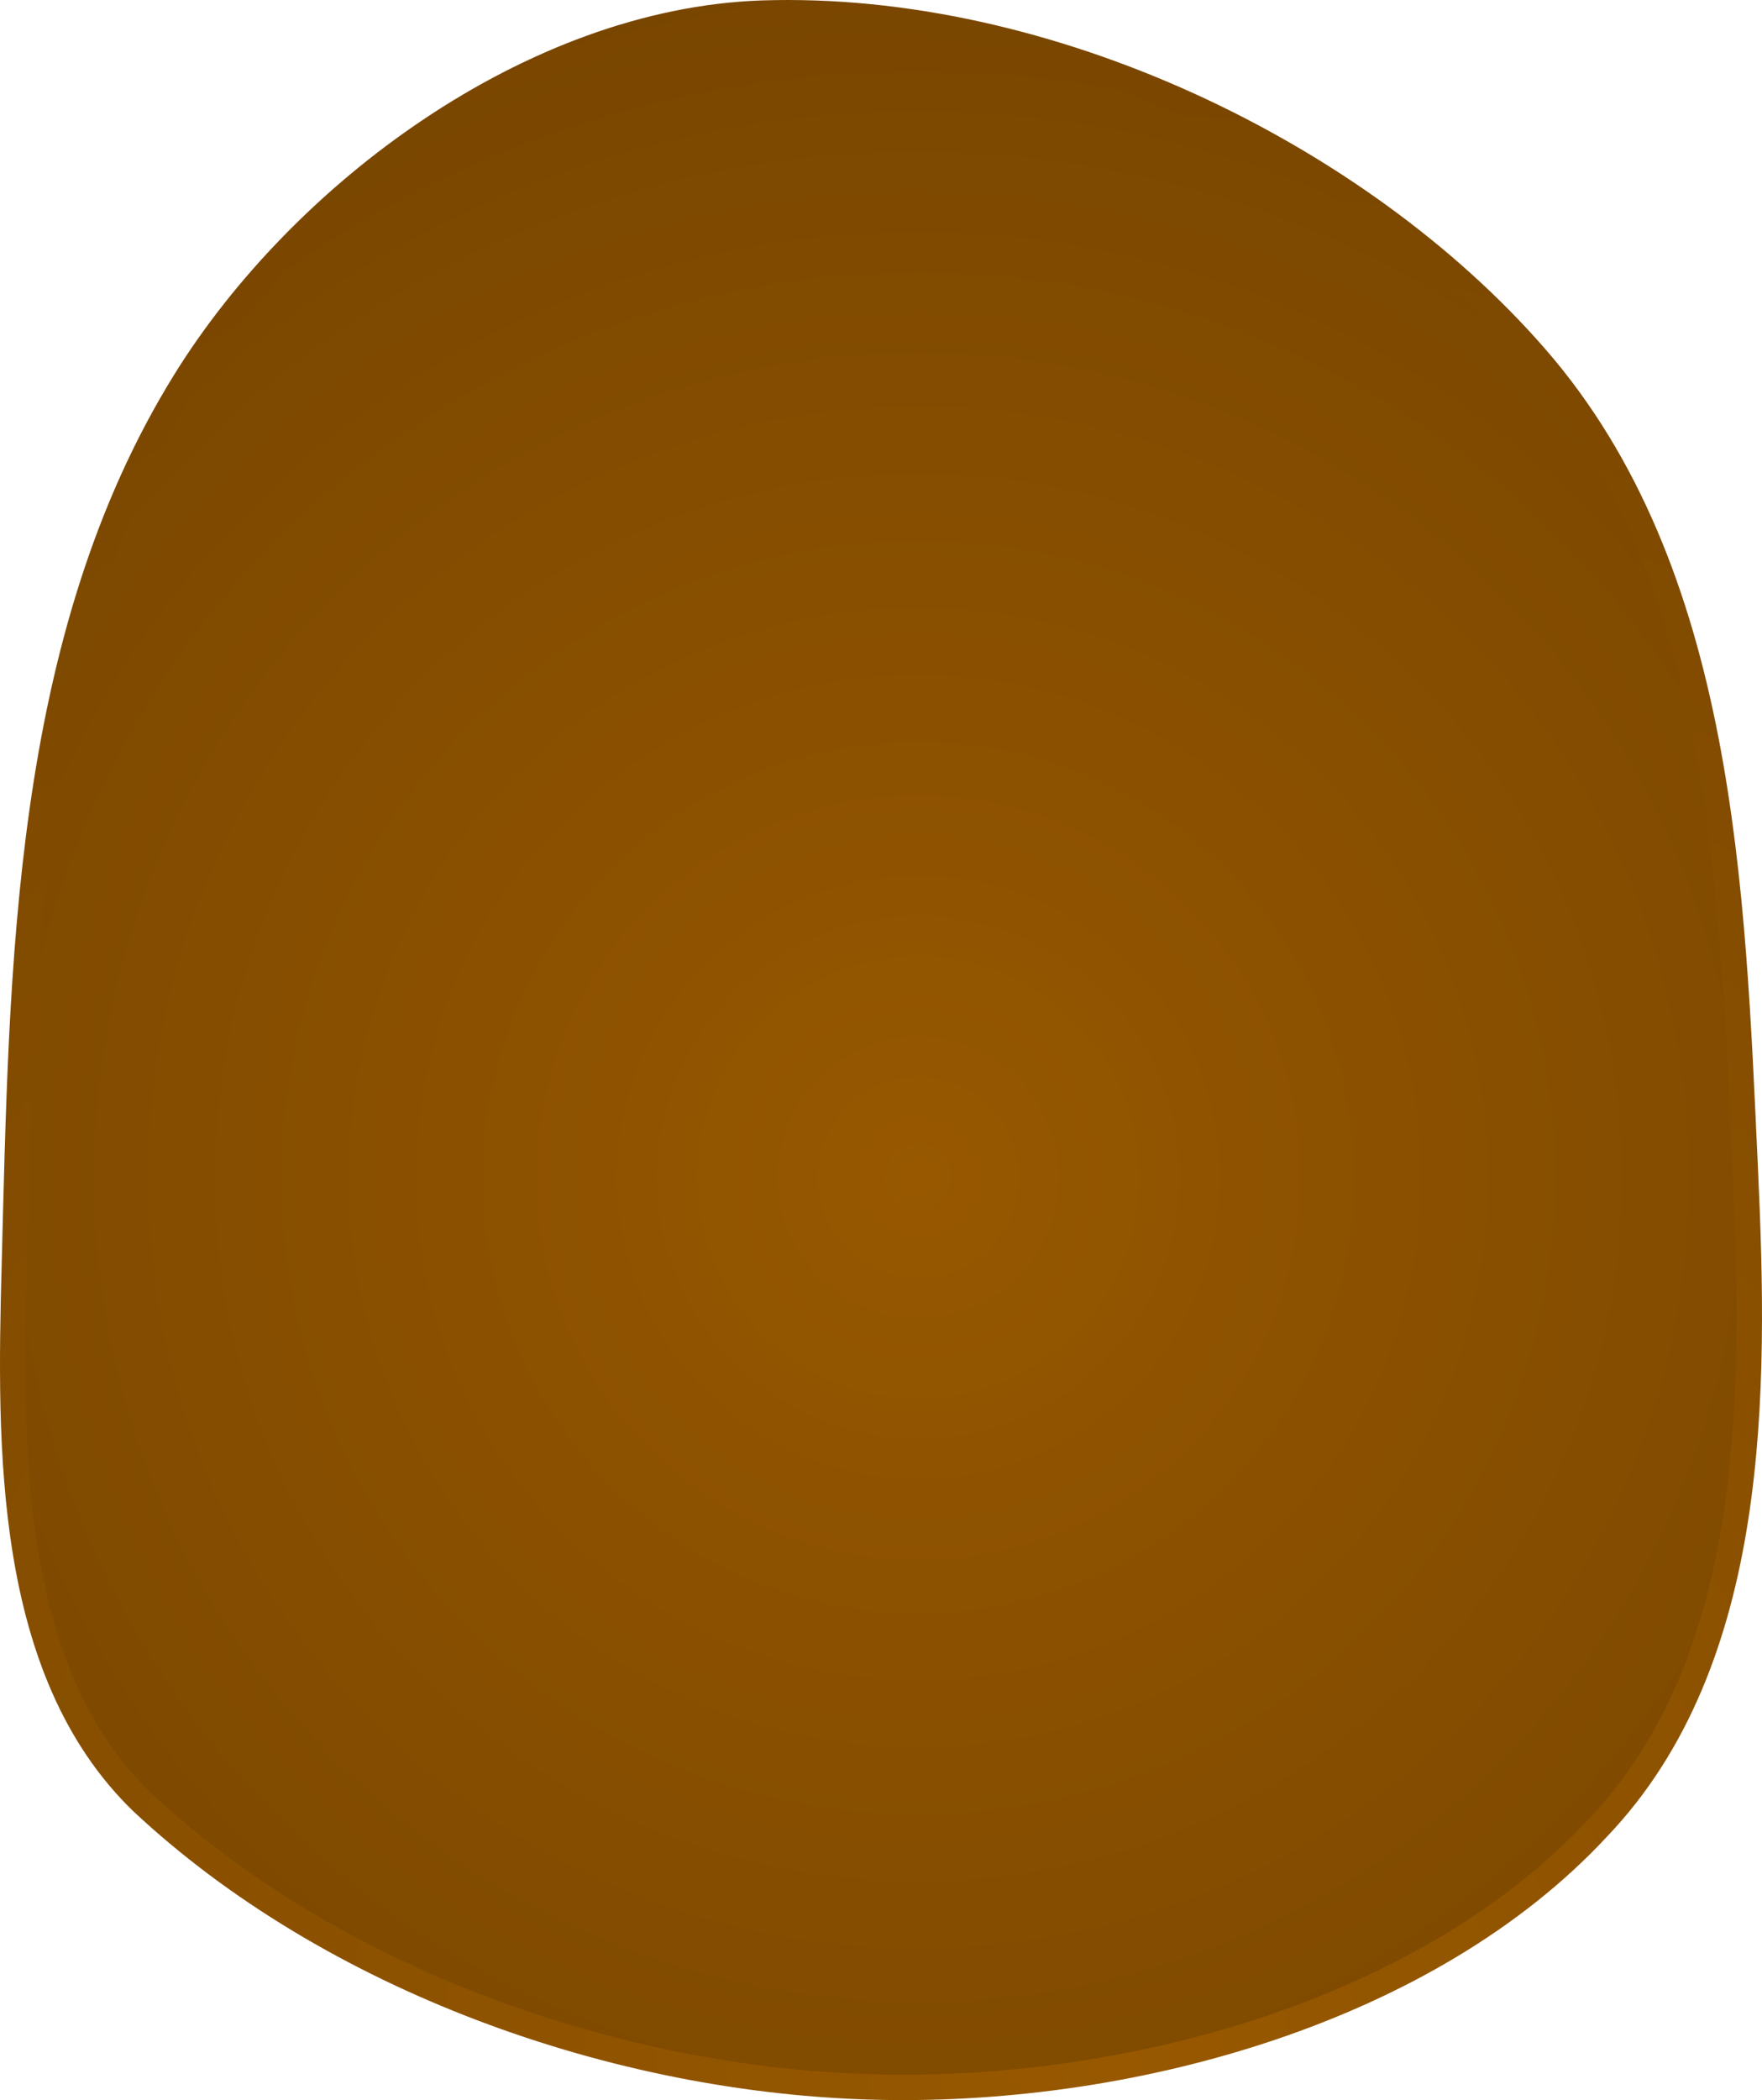 <svg xmlns="http://www.w3.org/2000/svg" xmlns:xlink="http://www.w3.org/1999/xlink" version="1.1" width="134.372" height="160.071" viewBox="0.907 0.151 134.372 160.071">
  <defs>
    <radialGradient id="grad_1" cx="0.521" cy="0.561" r="0.73">
      <stop offset="0" stop-color="#975800" stop-opacity="1"/>
      <stop offset="1" stop-color="#744300" stop-opacity="1"/>
    </radialGradient>
    <radialGradient id="grad_2" cx="0.633" cy="0.98" r="1.274">
      <stop offset="0" stop-color="#975800" stop-opacity="1"/>
      <stop offset="1" stop-color="#744300" stop-opacity="1"/>
    </radialGradient>
  <radialGradient id="grad_1-,0,0,0.9362252354621887,-175,-70" cx="70.94" cy="89.896" r="107.29" gradientUnits="userSpaceOnUse">
      <stop offset="0" stop-color="#975800" stop-opacity="1"/>
      <stop offset="1" stop-color="#744300" stop-opacity="1"/>
    </radialGradient><radialGradient id="grad_2-,0,0,0.9362252354621887,-175,-70" cx="85.72" cy="156.106" r="187.309" gradientUnits="userSpaceOnUse">
      <stop offset="0" stop-color="#975800" stop-opacity="1"/>
      <stop offset="1" stop-color="#744300" stop-opacity="1"/>
    </radialGradient></defs>
  <!-- Exported by Scratch - http://scratch.mit.edu/ -->
  <path id="ID0.3985812682658434" fill="url(#grad_1-,0,0,0.9362252354621887,-175,-70)" stroke="url(#grad_2-,0,0,0.9362252354621887,-175,-70)" stroke-width="1.937" stroke-linecap="round" d="M 59 1.153 C 80.719 0.423 104.456 11.827 118 27.367 C 132.3 43.766 133.02 68.006 134 89.158 C 134.794 106.285 134.977 126.686 122.75 139.48 C 109.932 153.279 87.55 159.644 68 159.235 C 47.794 158.812 26.071 150.914 11.75 137.514 C 1.401 127.519 1.633 110.505 2 96.648 C 2.603 73.845 2.775 48.993 15 29.24 C 23.889 14.877 41.499 1.764 59 1.153 Z " style="stroke-linejoin: round; stroke-linecap: round;"/>
</svg>